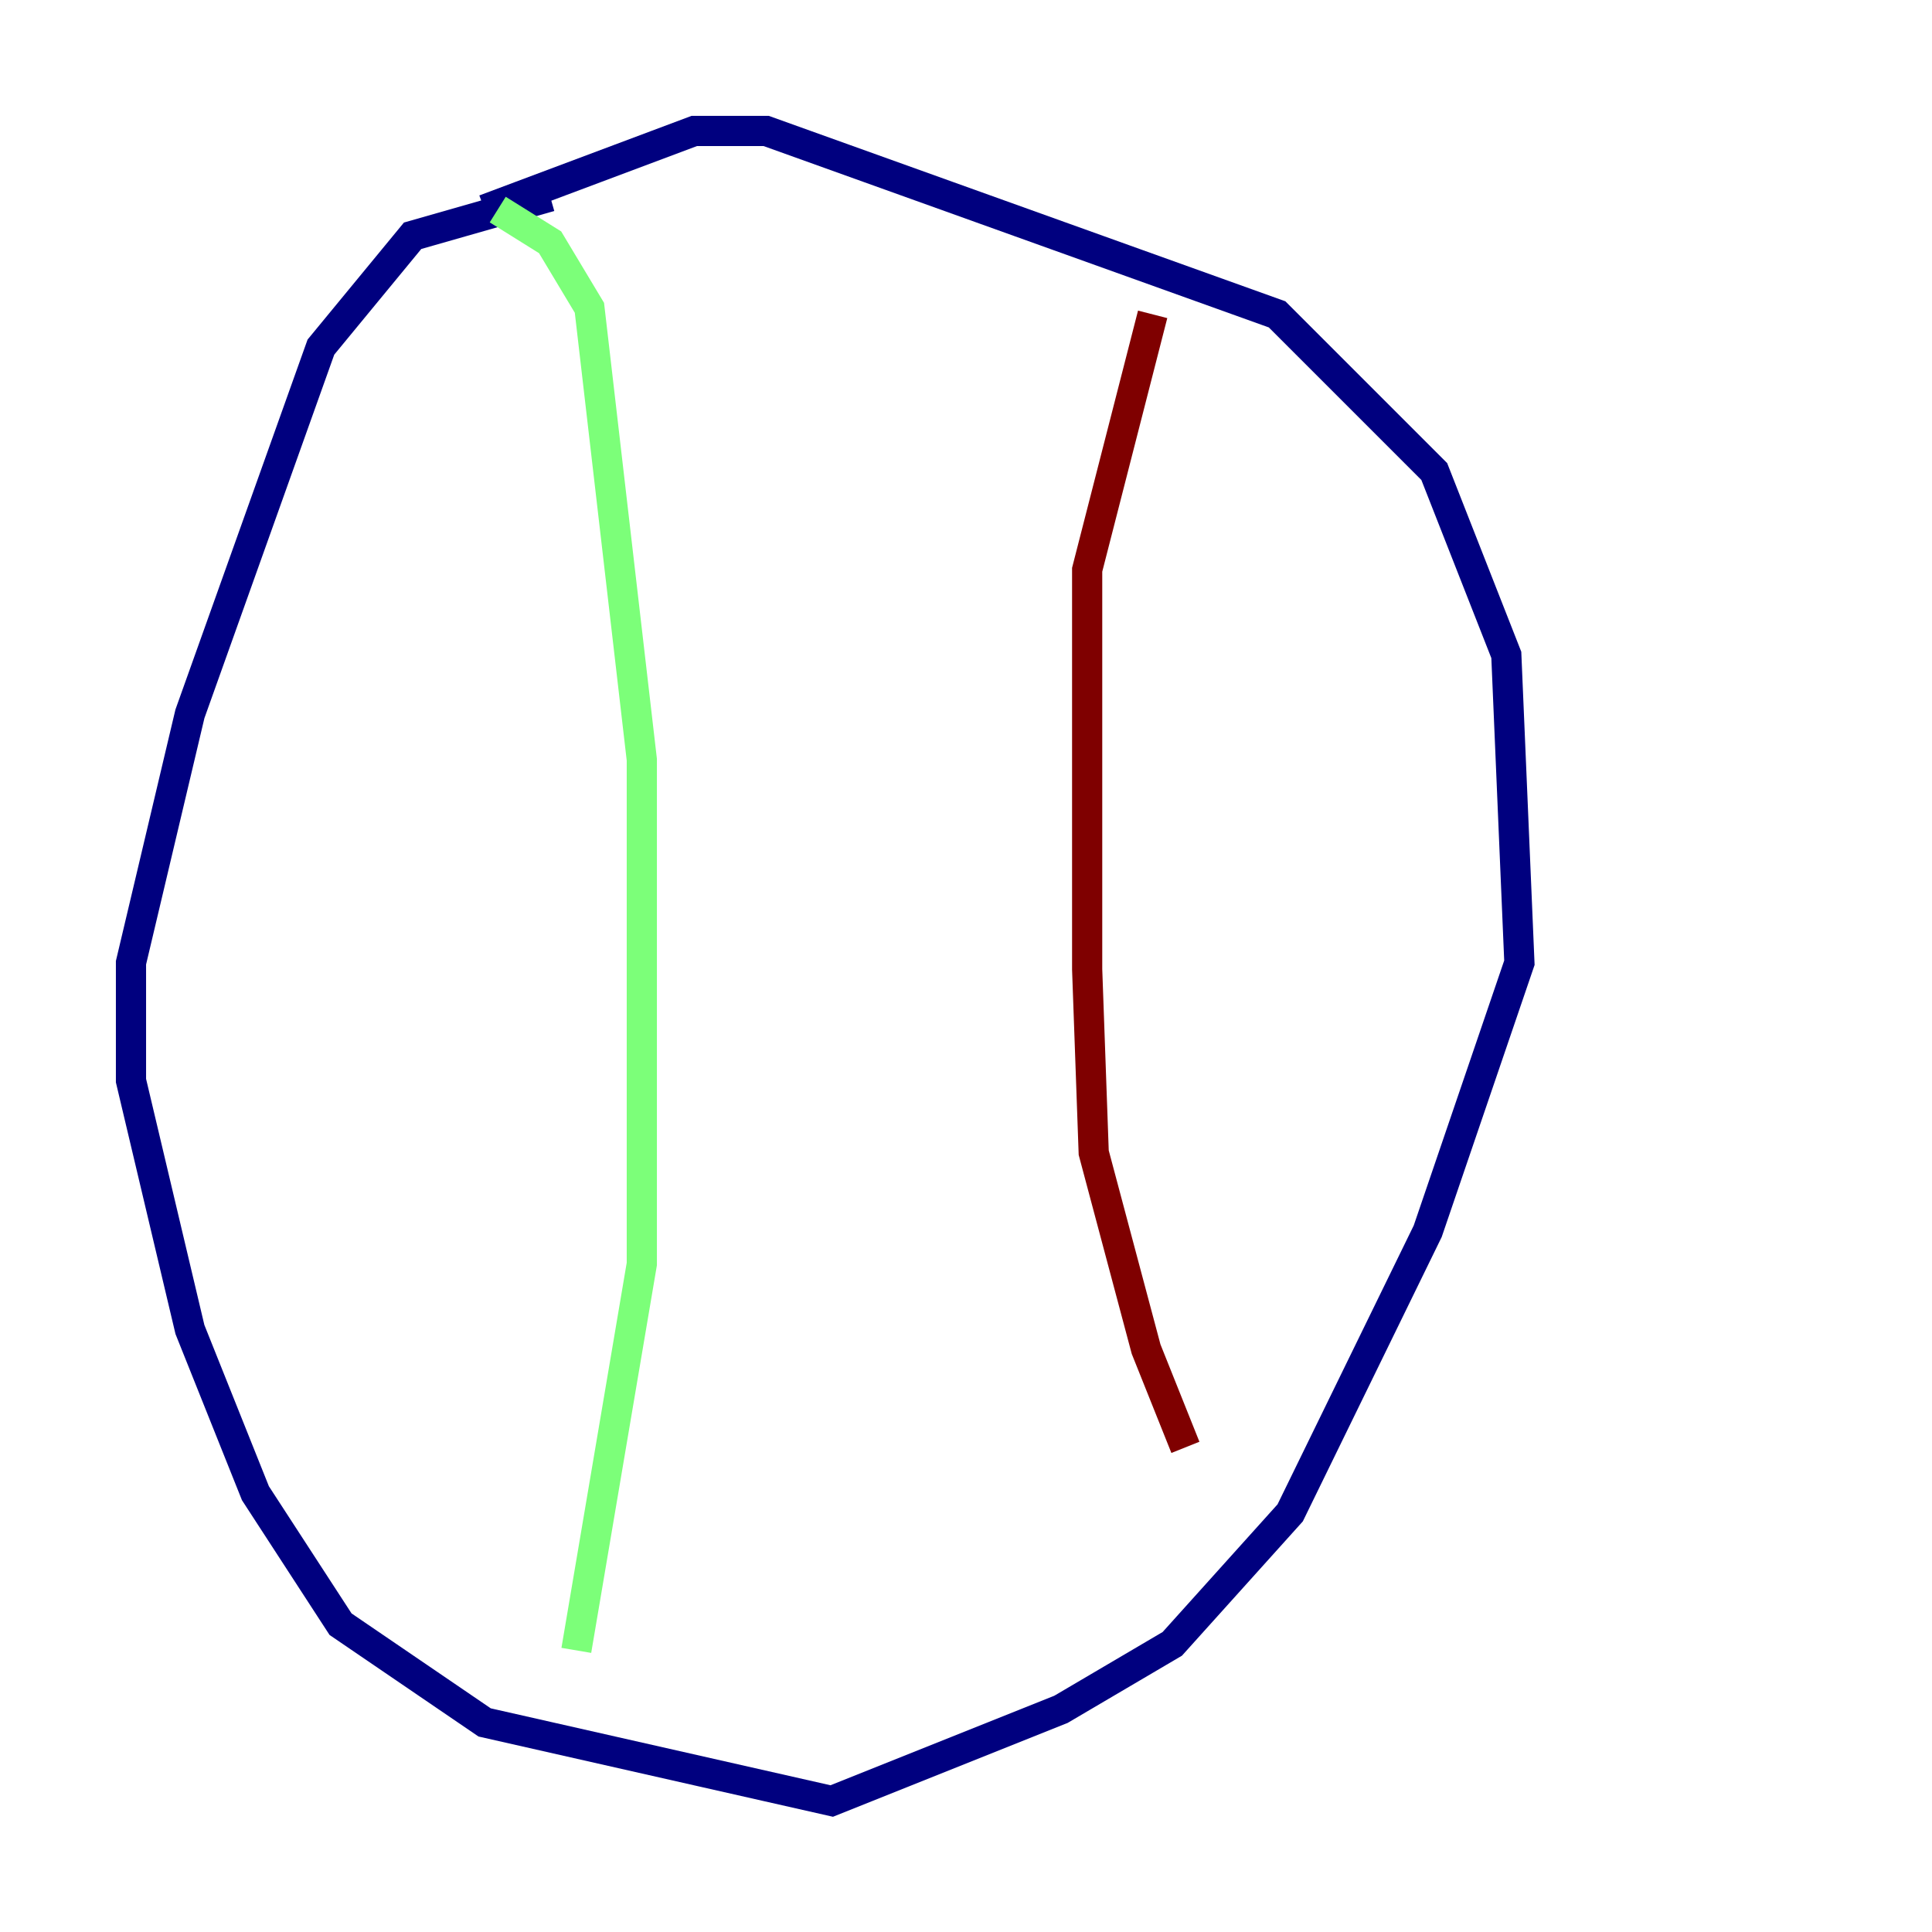 <?xml version="1.0" encoding="utf-8" ?>
<svg baseProfile="tiny" height="128" version="1.2" viewBox="0,0,128,128" width="128" xmlns="http://www.w3.org/2000/svg" xmlns:ev="http://www.w3.org/2001/xml-events" xmlns:xlink="http://www.w3.org/1999/xlink"><defs /><polyline fill="none" points="36.447,13.017 27.336,15.62 21.261,22.997 12.583,47.295 8.678,63.783 8.678,71.593 12.583,88.081 16.922,98.929 22.563,107.607 32.108,114.115 55.105,119.322 70.291,113.248 77.668,108.909 85.478,100.231 94.59,81.573 100.664,63.783 99.797,43.39 95.024,31.241 84.61,20.827 50.766,8.678 45.993,8.678 32.108,13.885" stroke="#00007f" stroke-width="2" /><polyline fill="none" points="32.976,13.885 36.447,16.054 39.051,20.393 42.522,50.332 42.522,83.742 38.183,109.342" stroke="#7cff79" stroke-width="2" /><polyline fill="none" points="76.366,20.827 72.027,37.749 72.027,64.217 72.461,76.366 75.932,89.383 78.536,95.891" stroke="#7f0000" stroke-width="2" /></svg>